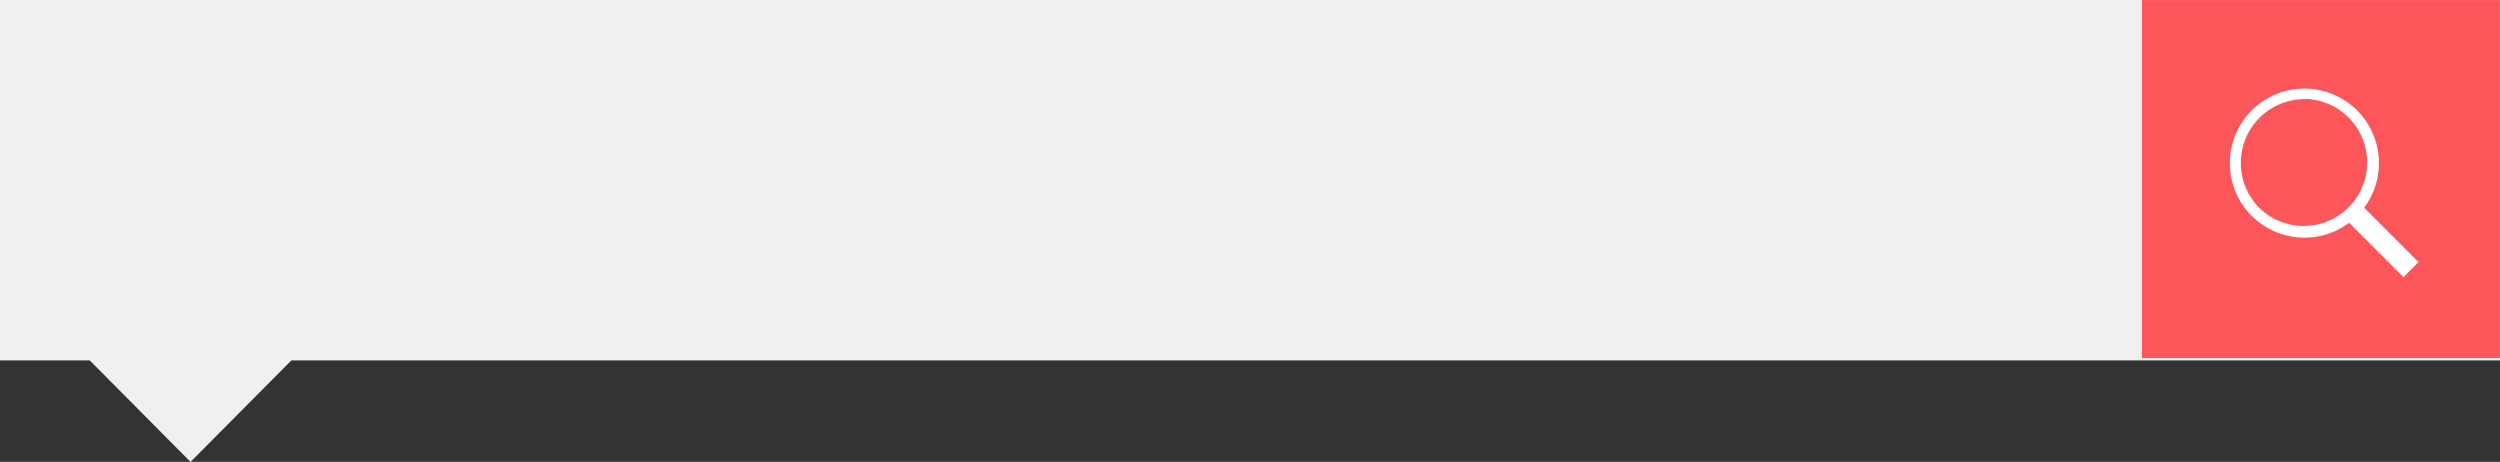<svg xmlns="http://www.w3.org/2000/svg" viewBox="0 0 433 80"><rect x="0" y="0" width="433" height="80" fill="#333333" stroke="none"/><defs><style>.cls-1{fill:#f0f0f0;}.cls-2{fill:#fc565b;}.cls-3{fill:#fff;}</style></defs><title>Group 268</title><g id="Capa_2" data-name="Capa 2"><g id="Capa_1-2" data-name="Capa 1"><g id="Group_268" data-name="Group 268"><path id="Path_439" data-name="Path 439" class="cls-1" d="M50.47,62.42H433V0H0V62.42H15.54L33,80Z"/><g id="Group_261" data-name="Group 261"><rect id="Rectangle_253" data-name="Rectangle 253" class="cls-2" x="370.99" y="0.01" width="62" height="62"/><path id="search" class="cls-3" d="M416.29,48h0l-9.43-9.42a12.77,12.77,0,0,1-7.71,2.58,12.91,12.91,0,1,1,10.88-6c-.16.25-.34.5-.56.81l9.42,9.43-2.6,2.6ZM399.15,17.17A11.05,11.05,0,0,0,391.31,36h0l0,0h0a11,11,0,1,0,7.78-18.87Z"/></g></g></g></g></svg>